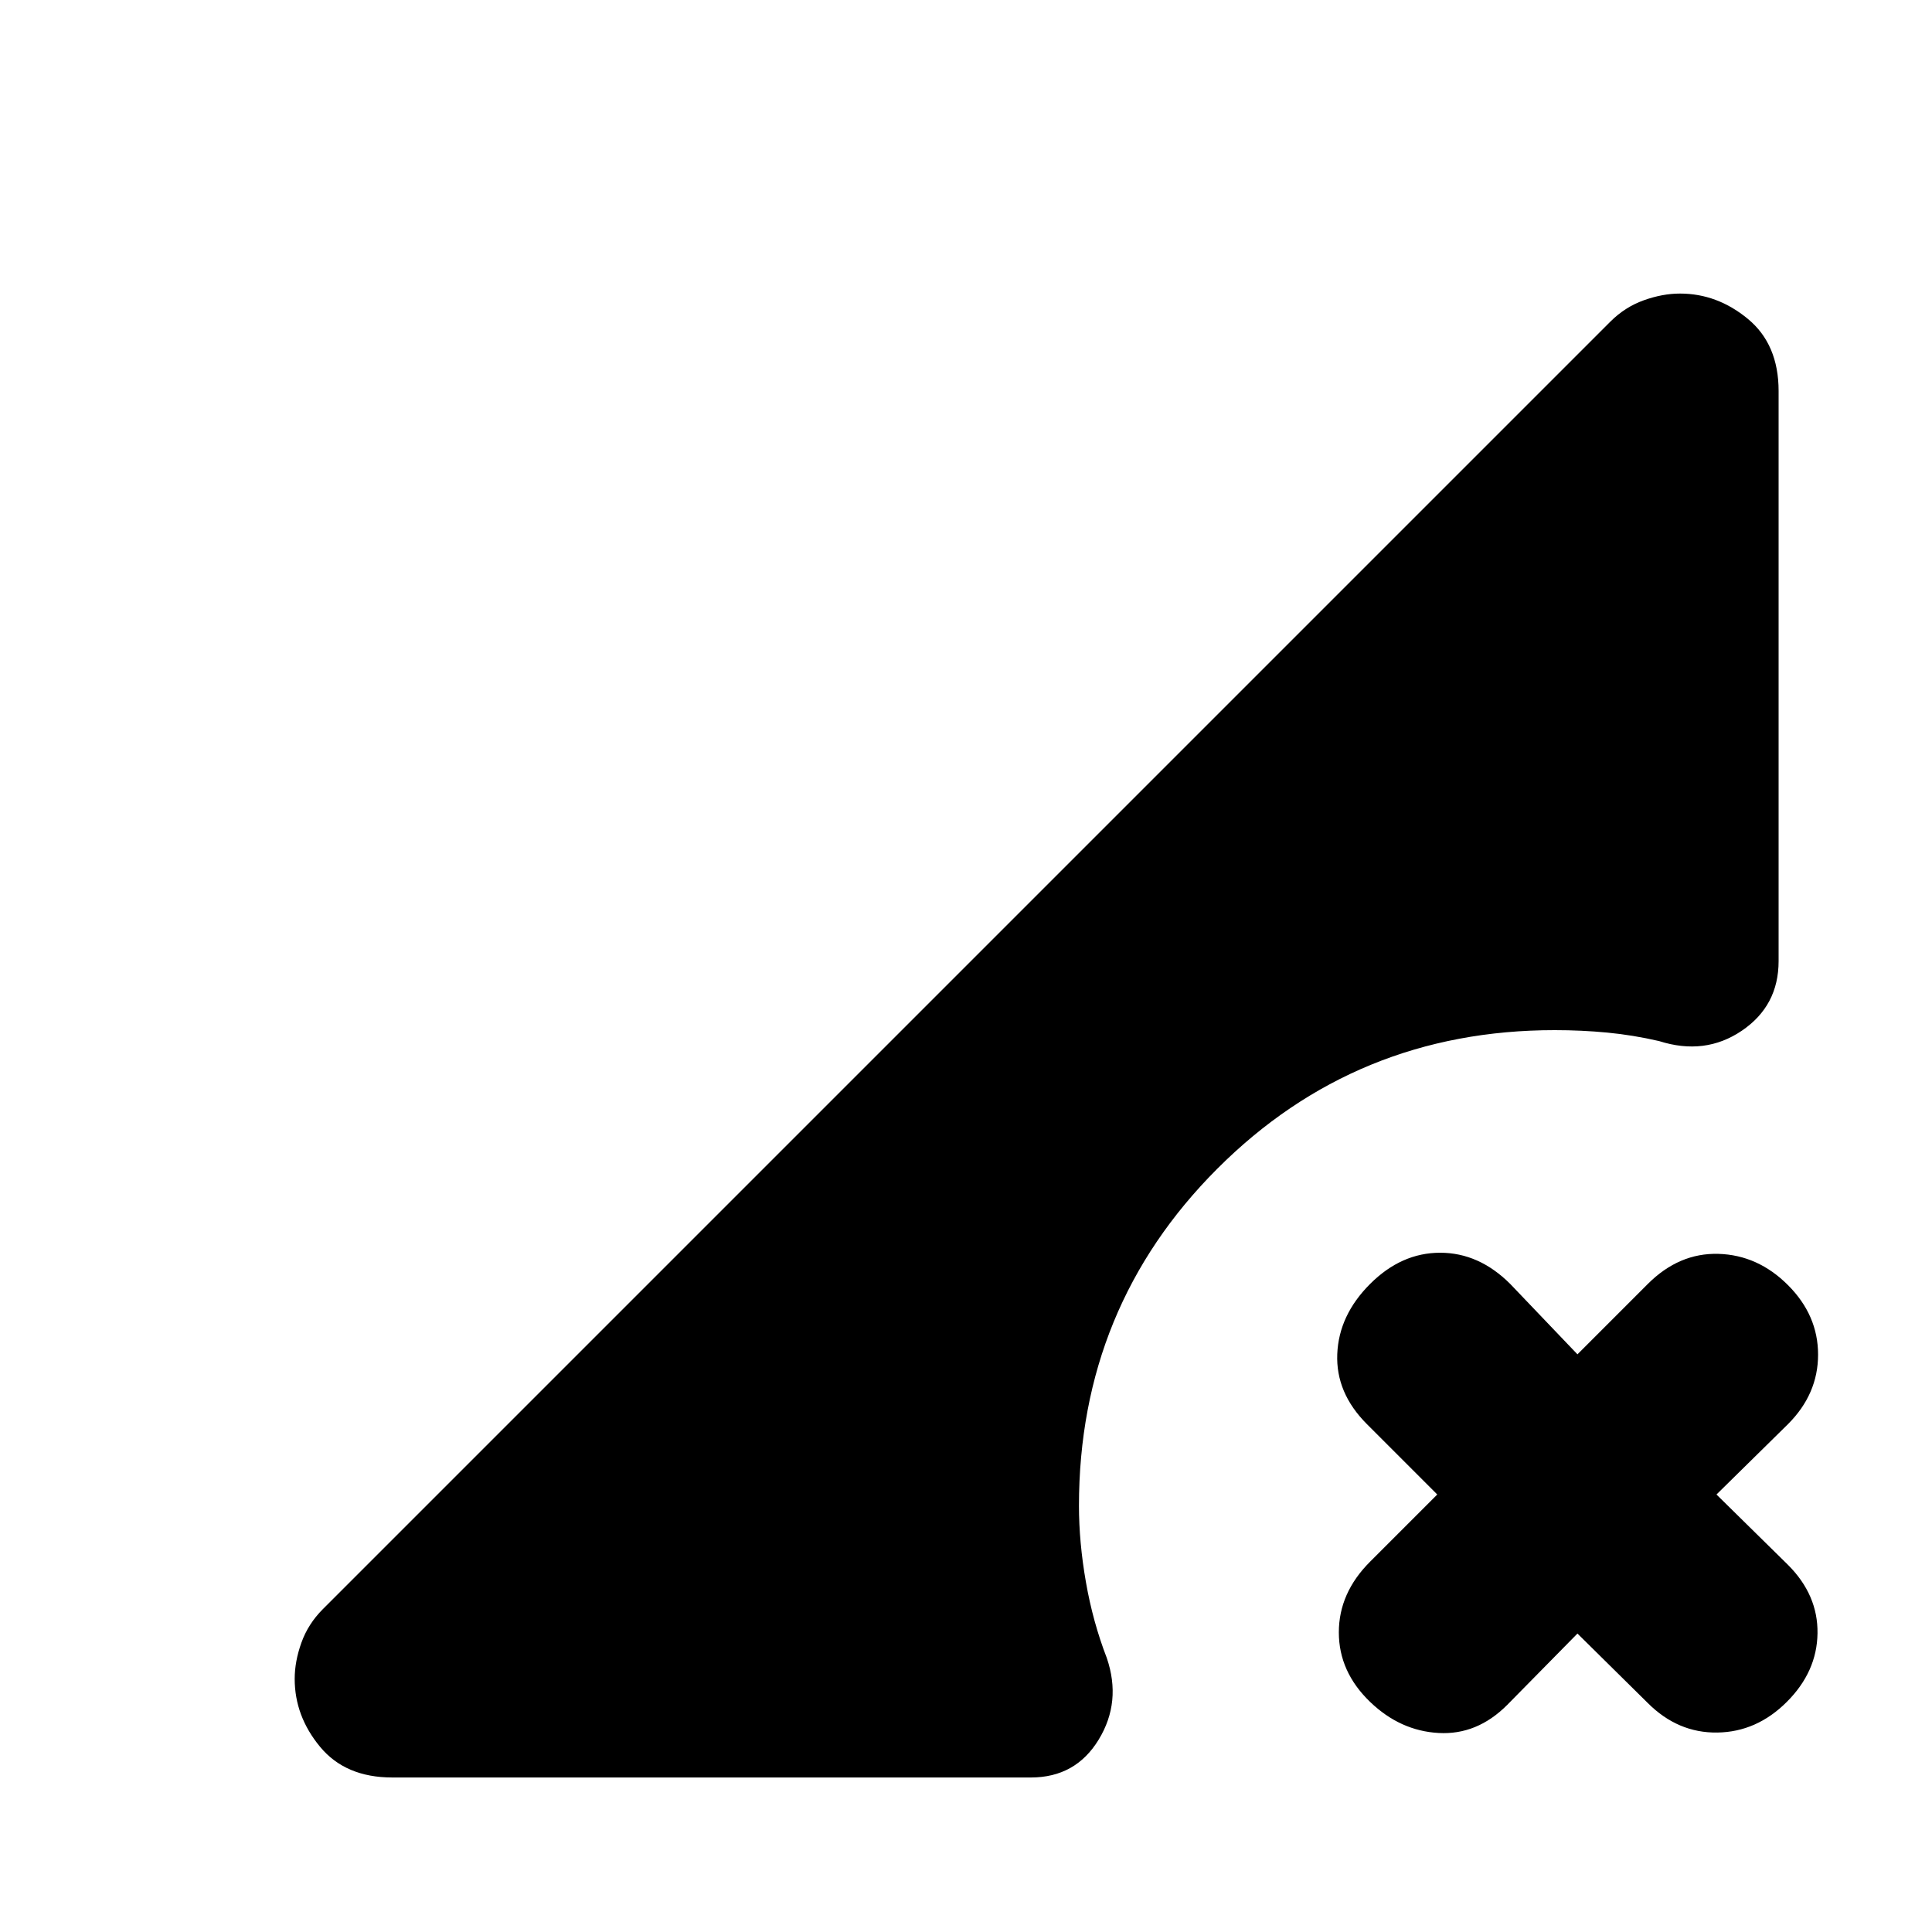 <svg xmlns="http://www.w3.org/2000/svg" height="20" viewBox="0 -960 960 960" width="20"><path d="M748.87-112.78q-14.96 14.96-34.04 13.89-19.09-1.06-34.05-15.46-15.52-14.95-15.52-34.54T680.78-184l33.39-33.39-34.95-34.96q-15.52-15.52-14.74-34.82.78-19.31 16.3-34.83 15.52-15.52 34.83-15.52 19.3 0 34.83 15.52l33.39 34.96L818.78-322q15.52-15.52 35.11-14.96 19.59.57 34.55 15.53 14.95 14.95 14.95 34.54t-14.95 34.54l-35.53 34.96 35.53 34.96q14.95 14.95 14.67 34.04-.28 19.09-15.24 34.04-14.96 14.96-34.54 15.24-19.59.29-34.55-14.67l-34.95-34.52-34.96 35.52Zm-554 36q-23.22 0-35.83-15.24t-12.61-33.76q0-8.7 3.35-18.02 3.35-9.33 10.61-16.59l639.78-639.78q7.26-7.26 16.59-10.61 9.33-3.35 18.02-3.35 18.52 0 33.76 12.61 15.24 12.61 15.24 35.82v283.27q0 22.21-18.3 34.6-18.31 12.4-41.09 5.13-13-3-25.72-4.21-12.71-1.22-26.15-1.22-98.78 0-167.59 68.8-68.8 68.81-68.8 167.59 0 18.09 3.46 37.87 3.45 19.78 10.37 37.7 7.43 21.78-4.03 40.58-11.45 18.81-33.67 18.81H194.87Z"/></svg>